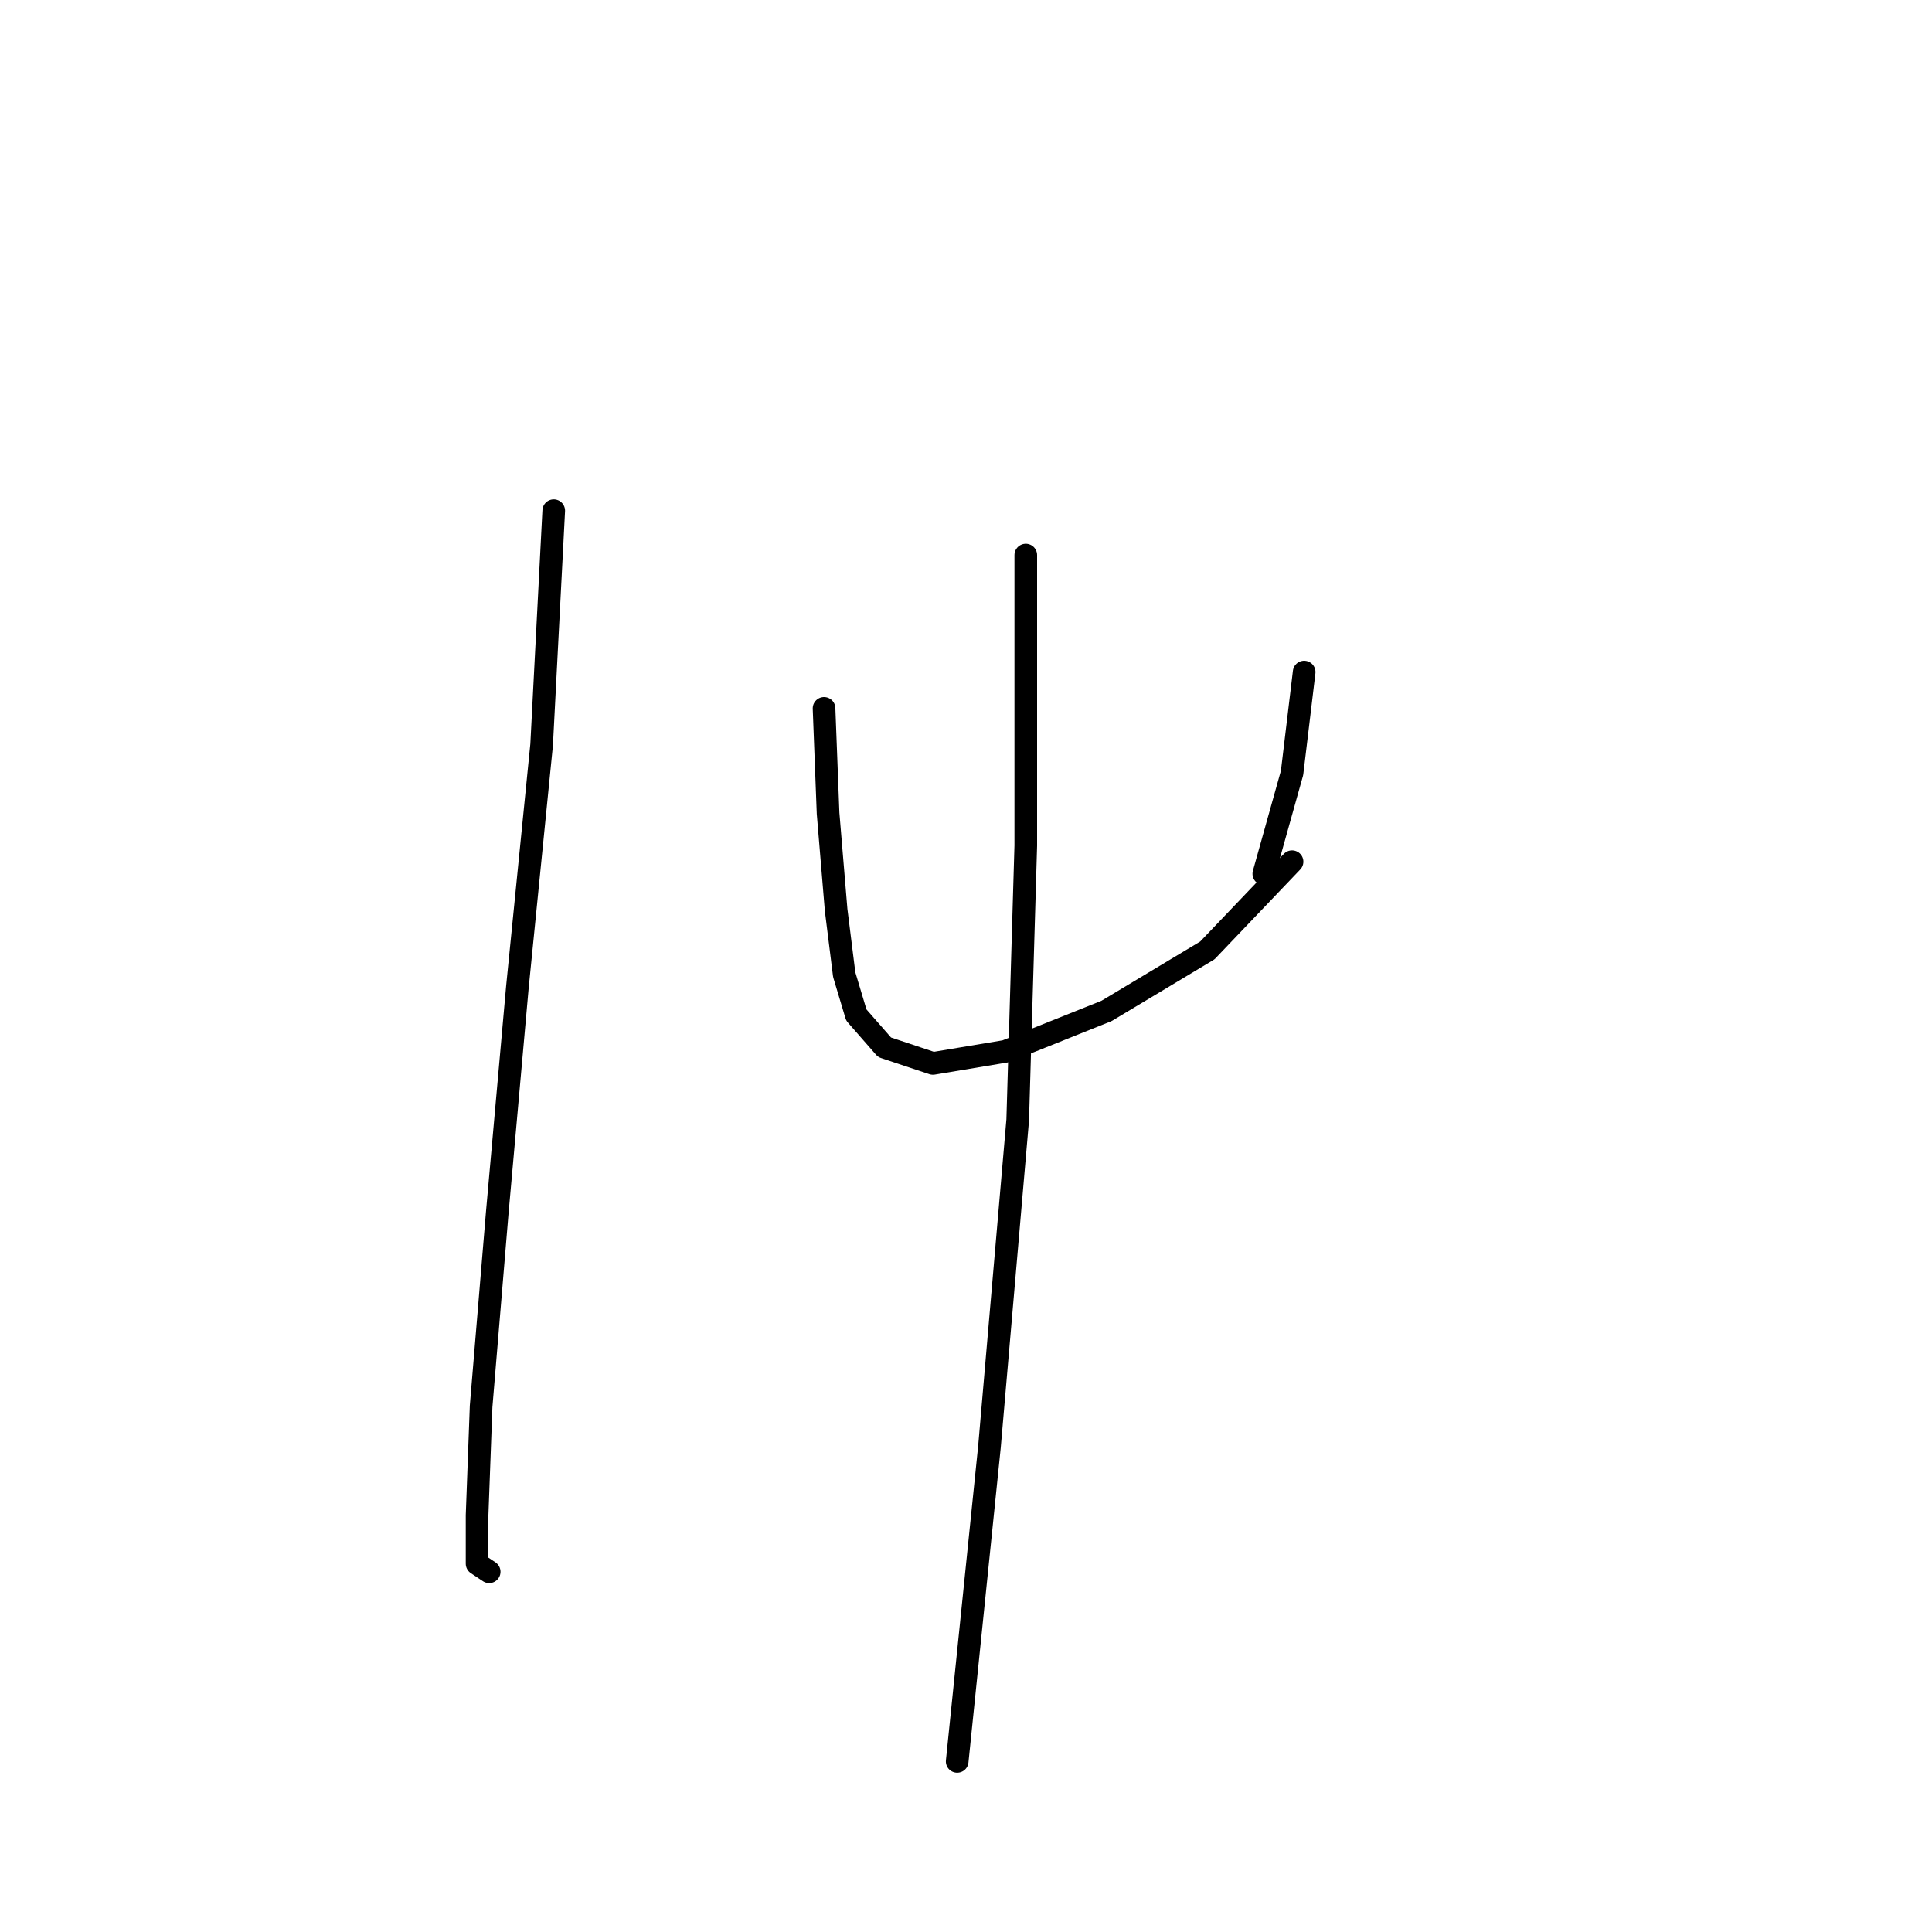 <?xml version="1.0" standalone="no"?>
    <svg width="256" height="256" xmlns="http://www.w3.org/2000/svg" version="1.1">
    <polyline stroke="black" stroke-width="3" stroke-linecap="round" fill="transparent" stroke-linejoin="round" points="73.373 67.668 71.769 98.675 68.561 130.751 65.888 160.688 63.75 186.349 63.215 200.783 63.215 207.198 64.819 208.268 64.819 208.268 " />
        <polyline stroke="black" stroke-width="3" stroke-linecap="round" fill="transparent" stroke-linejoin="round" points="109.191 93.864 109.725 107.763 110.794 120.594 111.864 129.147 113.467 134.493 117.21 138.77 123.625 140.908 133.248 139.304 146.612 133.958 159.977 125.94 171.204 114.178 171.204 114.178 " />
        <polyline stroke="black" stroke-width="3" stroke-linecap="round" fill="transparent" stroke-linejoin="round" points="172.808 89.052 171.204 102.417 167.462 115.782 167.462 115.782 " />
        <polyline stroke="black" stroke-width="3" stroke-linecap="round" fill="transparent" stroke-linejoin="round" points="135.921 73.549 135.921 112.04 134.851 148.393 131.109 191.695 126.832 233.394 126.832 233.394 " />
        </svg>